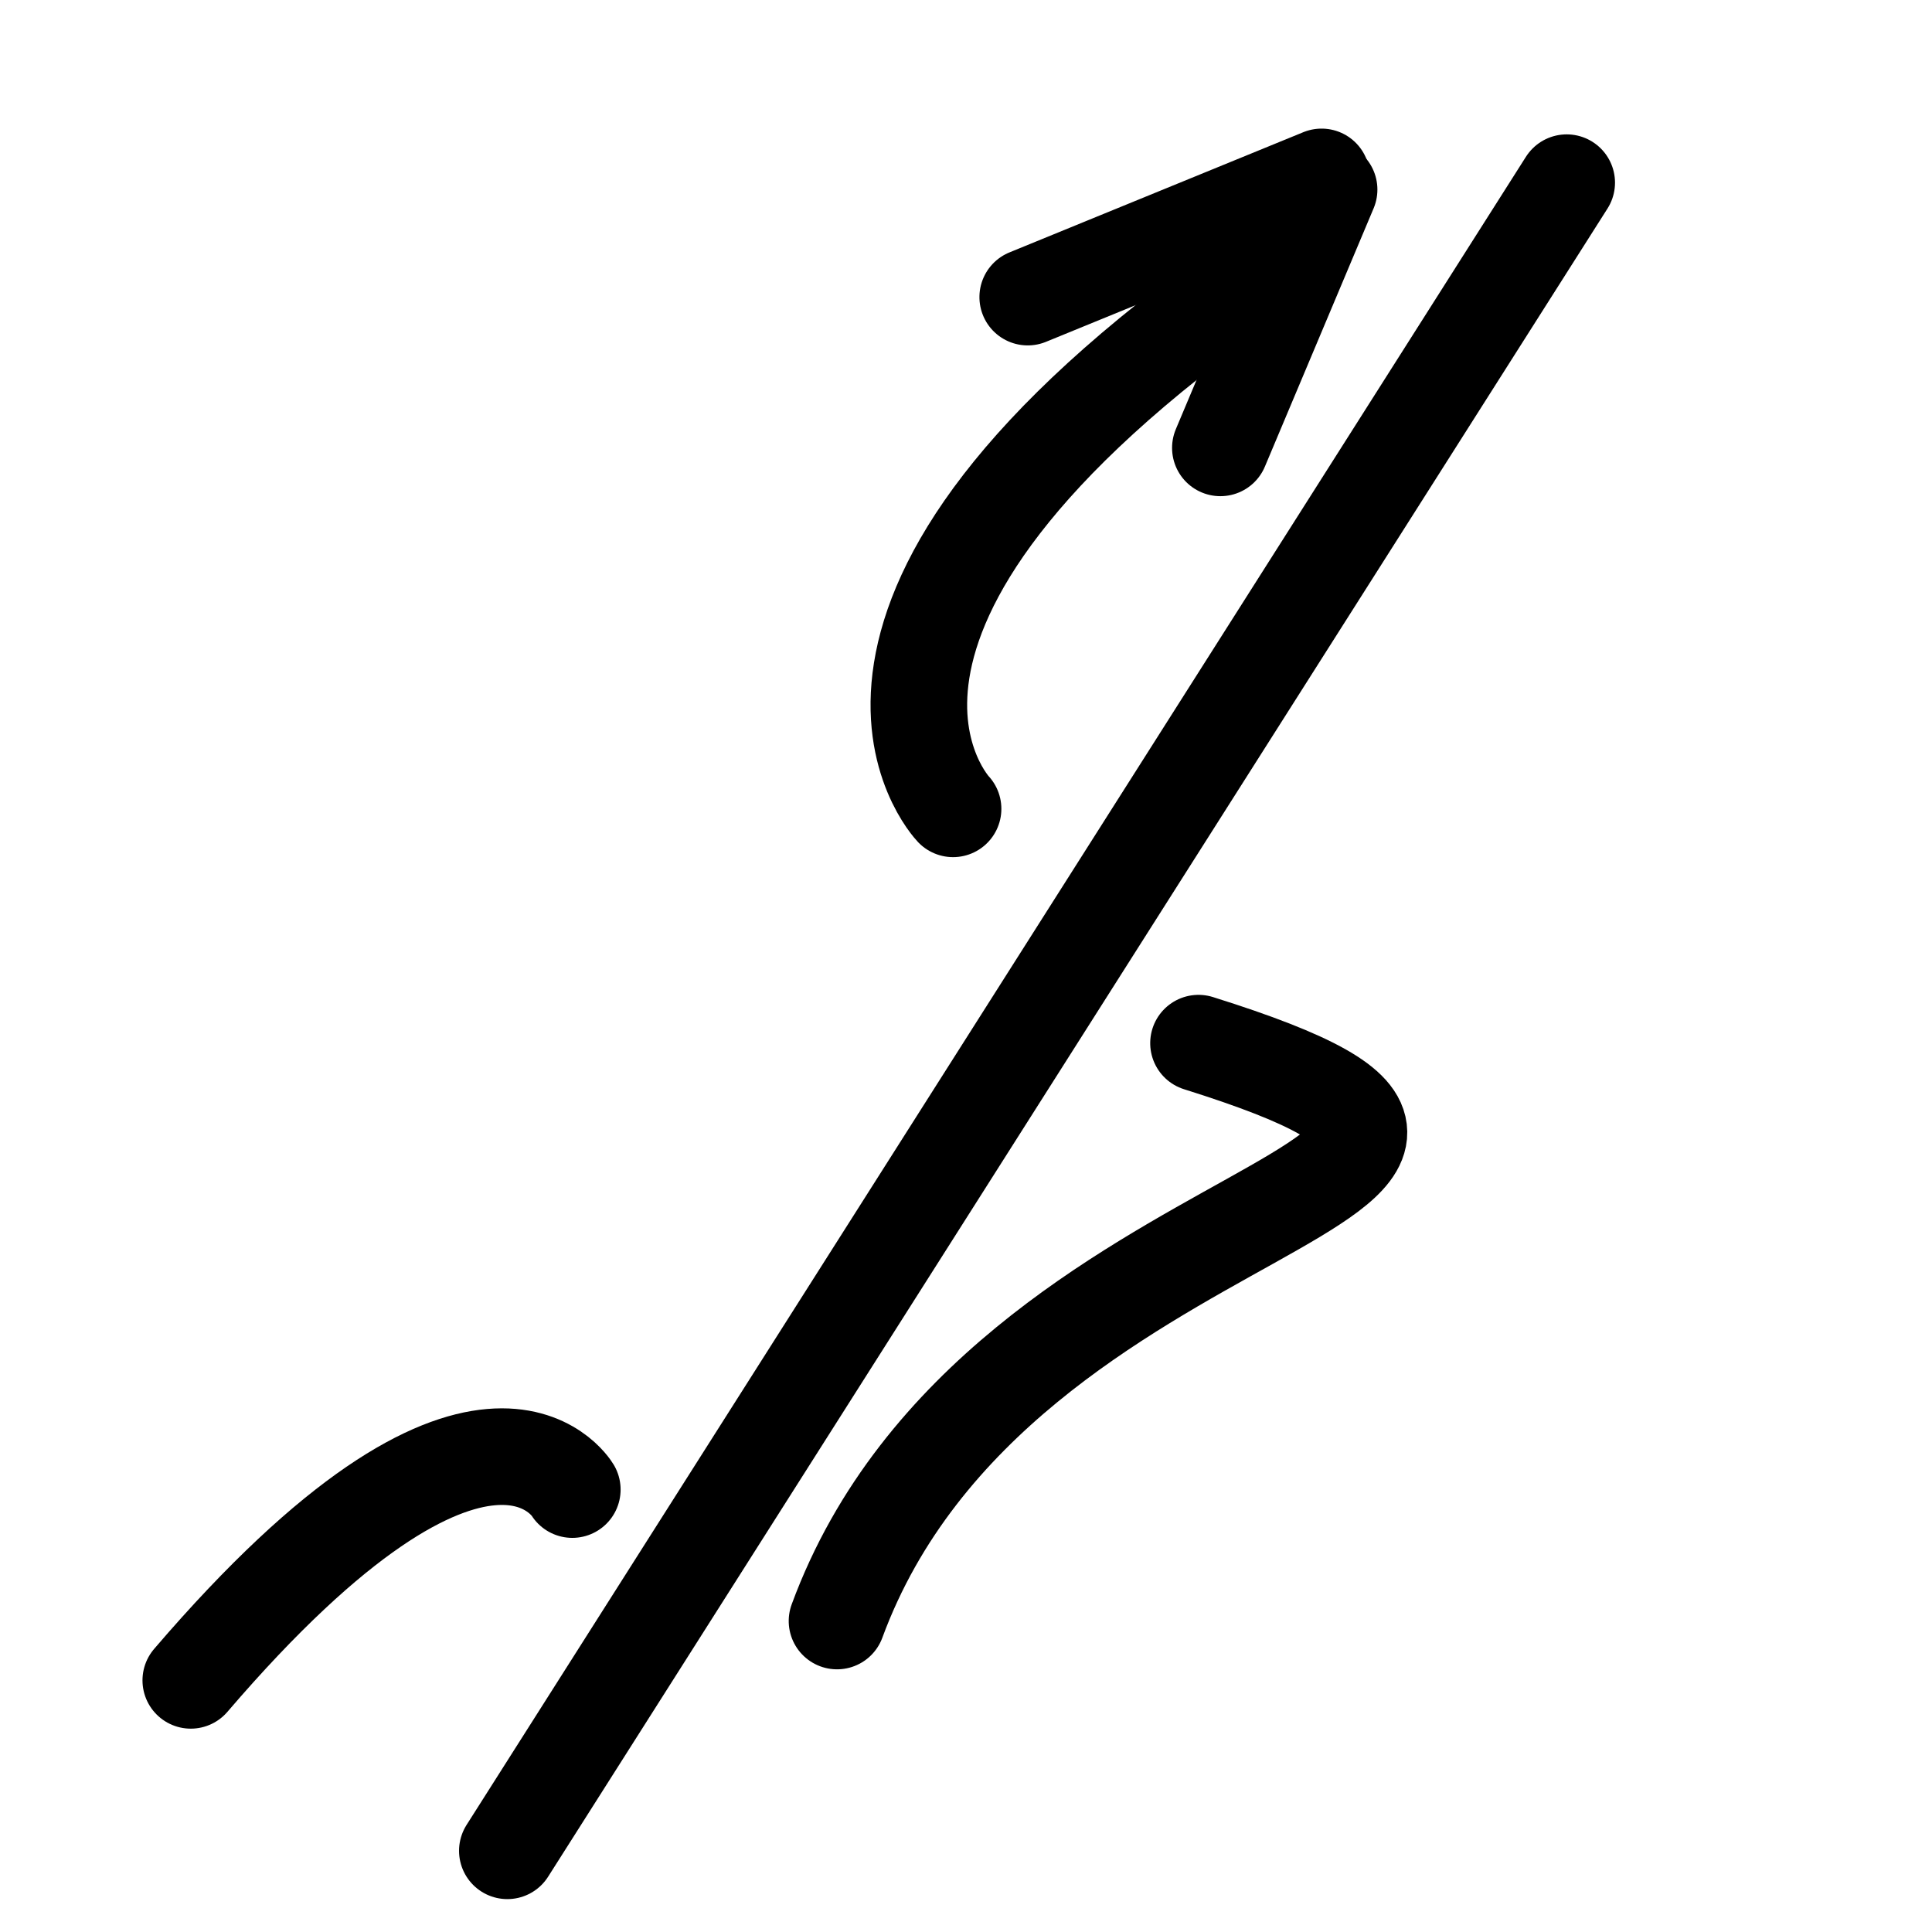 <svg width="40" height="40" xmlns="http://www.w3.org/2000/svg" stroke-linejoin="round" stroke-linecap="round" fill="none" stroke="#000000" stroke-width="2" class="icon icon-tabler icon-tabler-map-2">
 <g>
  <title>Layer 1</title>
  <path opacity="NaN" d="m992.421,227.871c-1.812,-1.611 -3.02,-0.671 -3.074,-0.725c0.054,0.054 4.886,2.336 3.074,0.725z" id="svg_5"/>
  <path id="svg_9" d="m70.252,28.908" opacity="NaN" stroke="#000" fill="none"/>
  <path id="svg_10" d="m15.63,38.655" opacity="NaN" stroke="#000" fill="none"/>
  <path id="svg_11" d="m7.563,37.647" opacity="NaN" stroke="#000" fill="none"/>
  <line stroke="#000" stroke-linecap="undefined" stroke-linejoin="undefined" id="svg_8" y2="38.319" x2="10.504" y1="3.782" x1="32.437" fill="none"/>
  <line transform="rotate(-17.85 24.32 4.907)" id="svg_18" y2="5.159" x2="21.043" y1="4.655" x1="27.597" stroke="#000" fill="none"/>
  <line transform="rotate(12.826 26.392 6.599)" stroke="#000" id="svg_19" y2="9.456" x2="25.888" y1="3.742" x1="26.896" fill="none"/>
  <path id="svg_25" d="m17.143,14.118" opacity="NaN" stroke="#000" fill="none"/>
  <path id="svg_26" d="m715.37,250.857c0.168,-7.563 8.487,-7.983 8.487,-7.983c0,0 -8.655,15.546 -8.487,7.983z" opacity="NaN" stroke="#000" fill="none"/>
  <path id="svg_28" d="m3.613,2.437" opacity="NaN" stroke="#000" fill="none"/>
  <path id="svg_36" d="m-102.908,-118.79c-0.168,0 -0.504,-0.672 -0.504,-0.672c0,0 0.672,0.672 0.504,0.672z" opacity="NaN" stroke="#000" fill="none"/>
  <path id="svg_44" d="m13.277,22.101" opacity="NaN" stroke="#000" fill="none"/>
  <path id="svg_53" d="m3.95,34.79c6.05,-7.059 7.899,-3.95 7.899,-3.95" opacity="NaN" stroke="#000" fill="none"/>
  <path id="svg_58" d="m9.244,7.395" opacity="NaN" stroke="#000" fill="none"/>
  <path id="svg_59" d="m4.958,11.176" opacity="NaN" stroke="#000" fill="none"/>
  <path id="svg_62" d="m21.261,4.454" opacity="NaN" stroke="#000" fill="none"/>
  <path transform="rotate(28.974 21.817 10.698)" stroke="#000" id="svg_63" d="m23.017,4.396c-5.344,10.959 -0.094,12.603 -0.094,12.603" opacity="NaN" fill="none"/>
  <path id="svg_67" d="m18.264,33.194" opacity="NaN" stroke="#000" fill="none"/>
  <path id="svg_69" d="m16.667,33.264" opacity="NaN" stroke="#000" fill="none"/>
  <path id="svg_71" d="m26.667,25.208" opacity="NaN" stroke="#000" fill="none"/>
  <path id="svg_73" d="m24.306,20.694" opacity="NaN" stroke="#000" fill="none"/>
  <path transform="rotate(-5.043 22.64 27.441)" stroke="#000" id="svg_75" d="m16.812,33.071c4.16,-8.813 17.731,-7.446 8.507,-11.26" opacity="NaN" fill="none"/>
 </g>

</svg>
